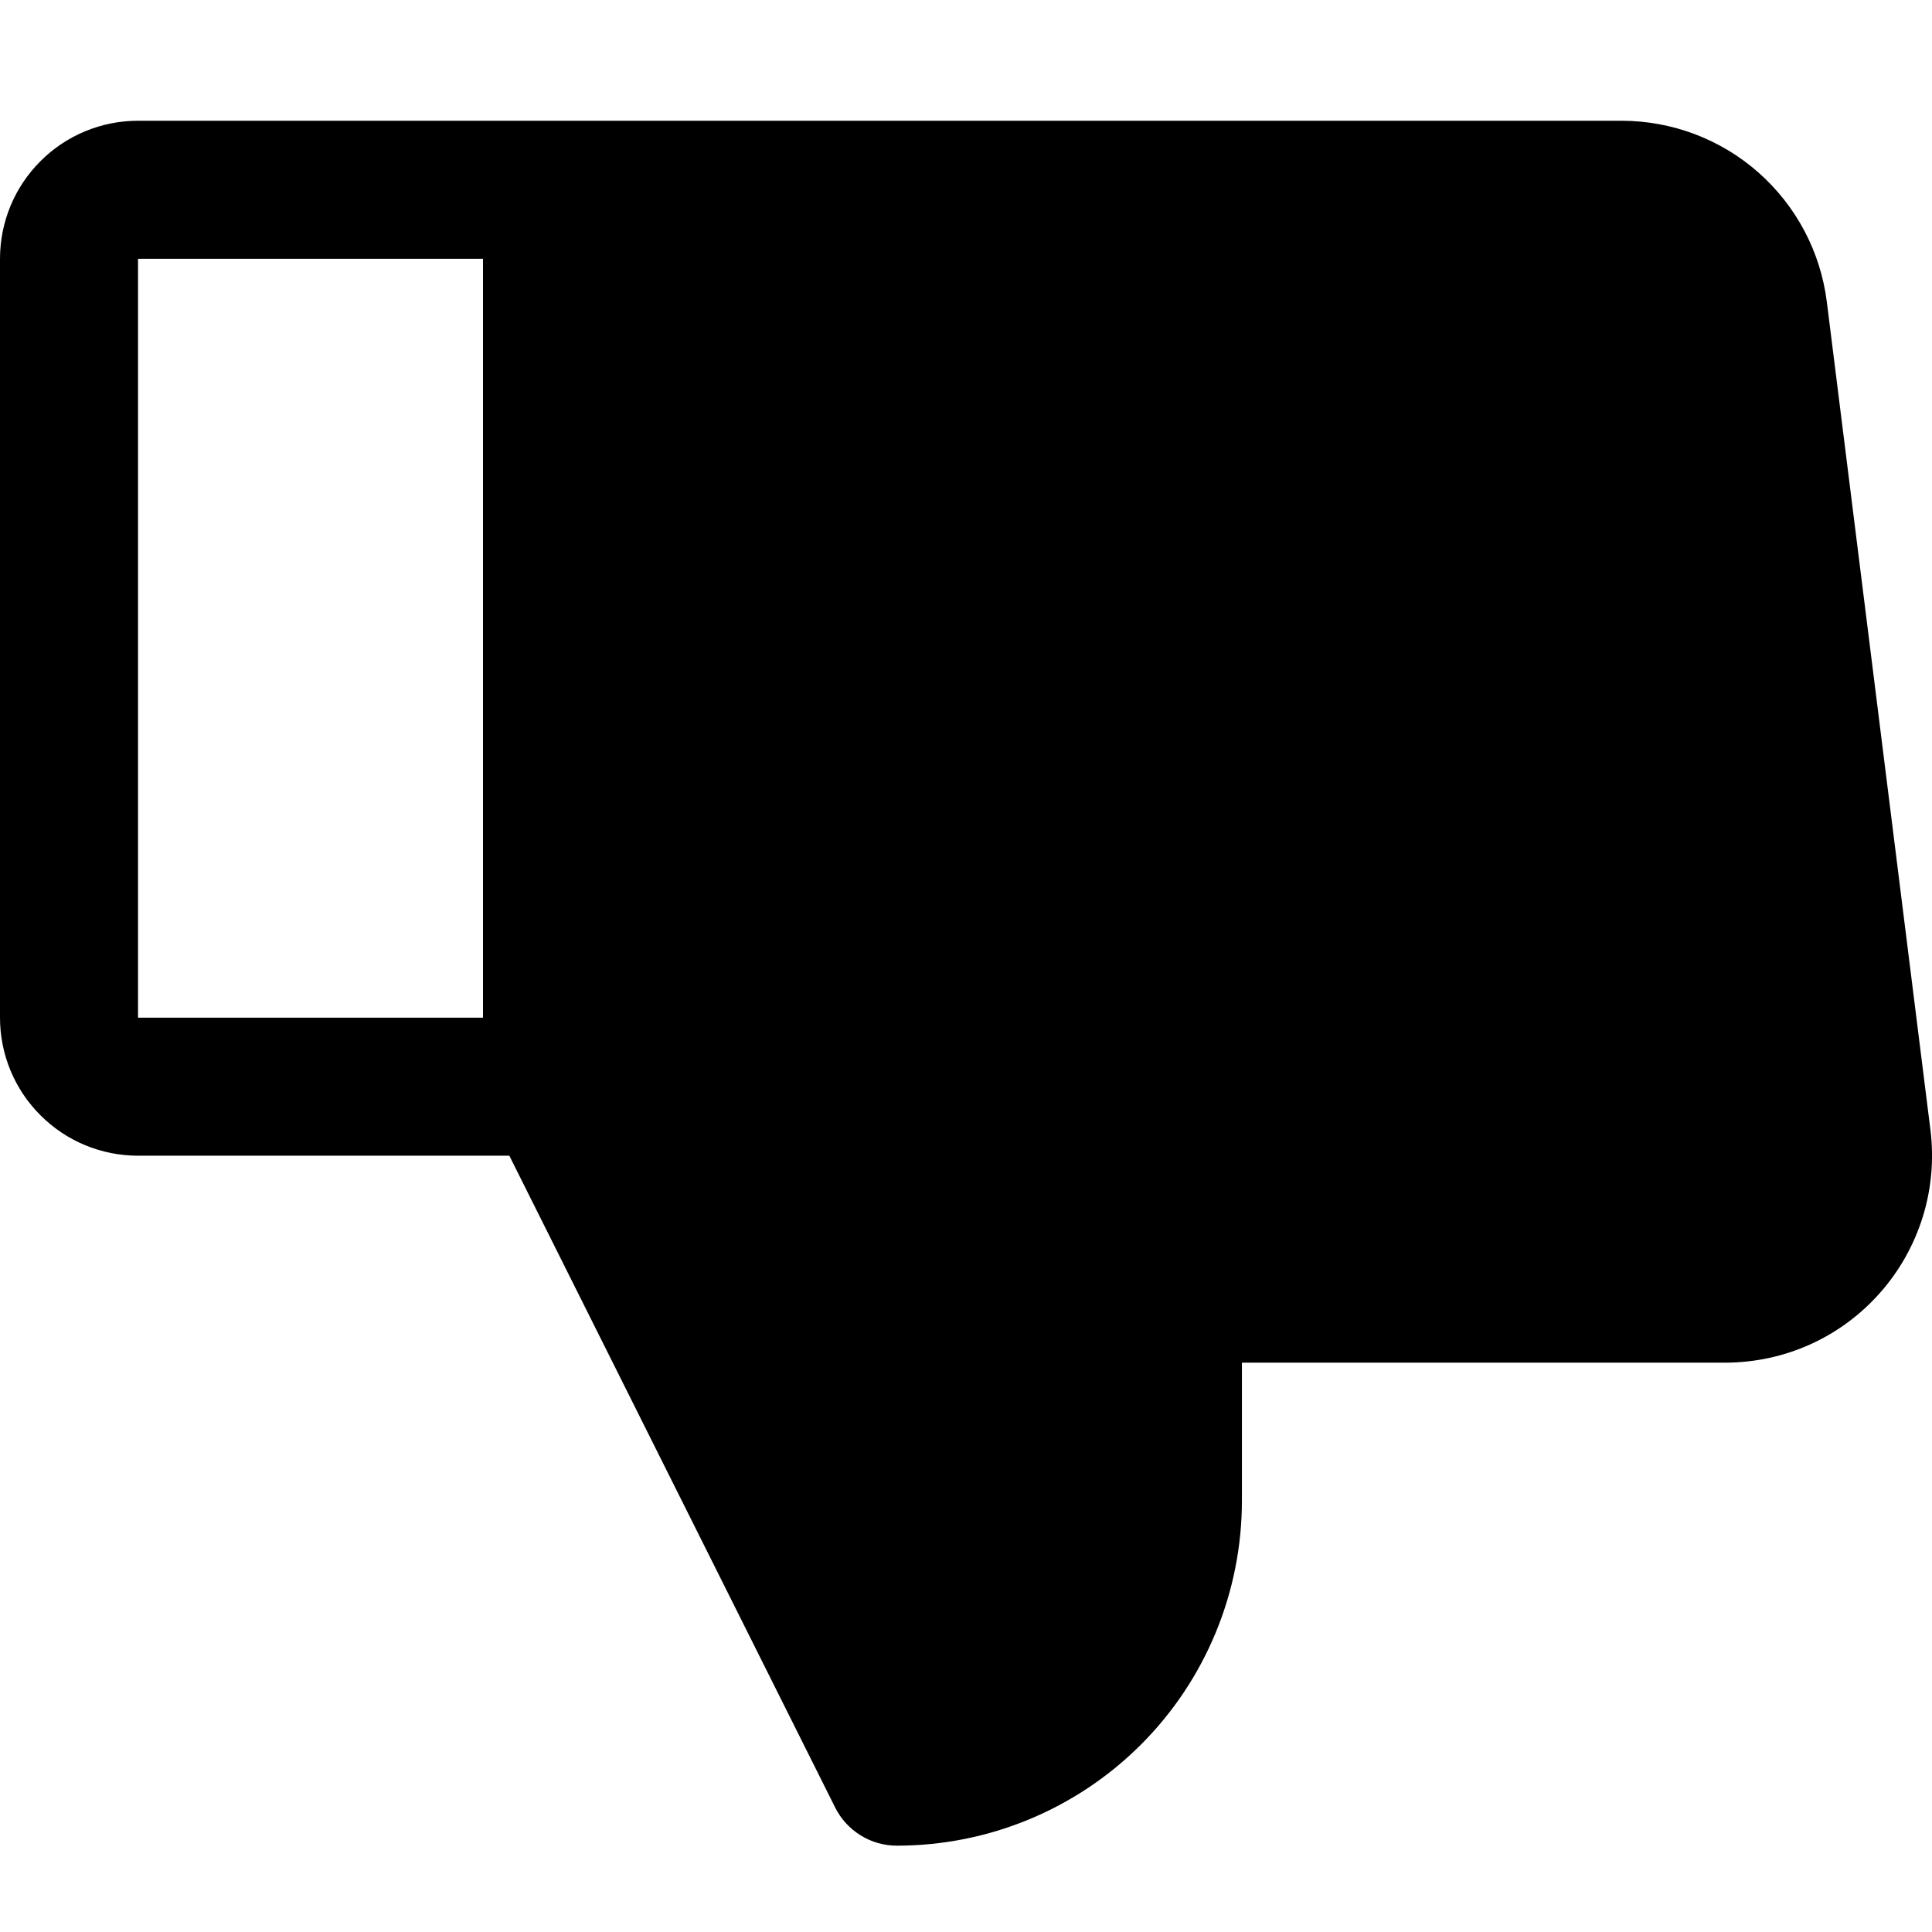 <svg fill="currentColor" width="16" height="16" viewBox="0 0 16 16" xmlns="http://www.w3.org/2000/svg">
<path d="M15.987 9.357L15.129 2.5C15.077 2.086 14.876 1.705 14.562 1.428C14.249 1.152 13.846 1 13.428 1H1.143C0.84 1 0.549 1.12 0.335 1.335C0.12 1.549 0 1.84 0 2.143V8.428C0 8.731 0.12 9.022 0.335 9.236C0.549 9.451 0.84 9.571 1.143 9.571H4.218L6.917 14.97C6.964 15.064 7.037 15.144 7.128 15.2C7.218 15.256 7.322 15.285 7.428 15.285C8.186 15.285 8.913 14.984 9.449 14.448C9.984 13.913 10.285 13.186 10.285 12.428V11.285H14.285C14.528 11.285 14.769 11.234 14.991 11.134C15.212 11.034 15.41 10.888 15.571 10.705C15.732 10.523 15.852 10.308 15.924 10.076C15.996 9.843 16.017 9.598 15.987 9.357ZM4 8.428H1.143V2.143H4V8.428Z"/>
</svg>
